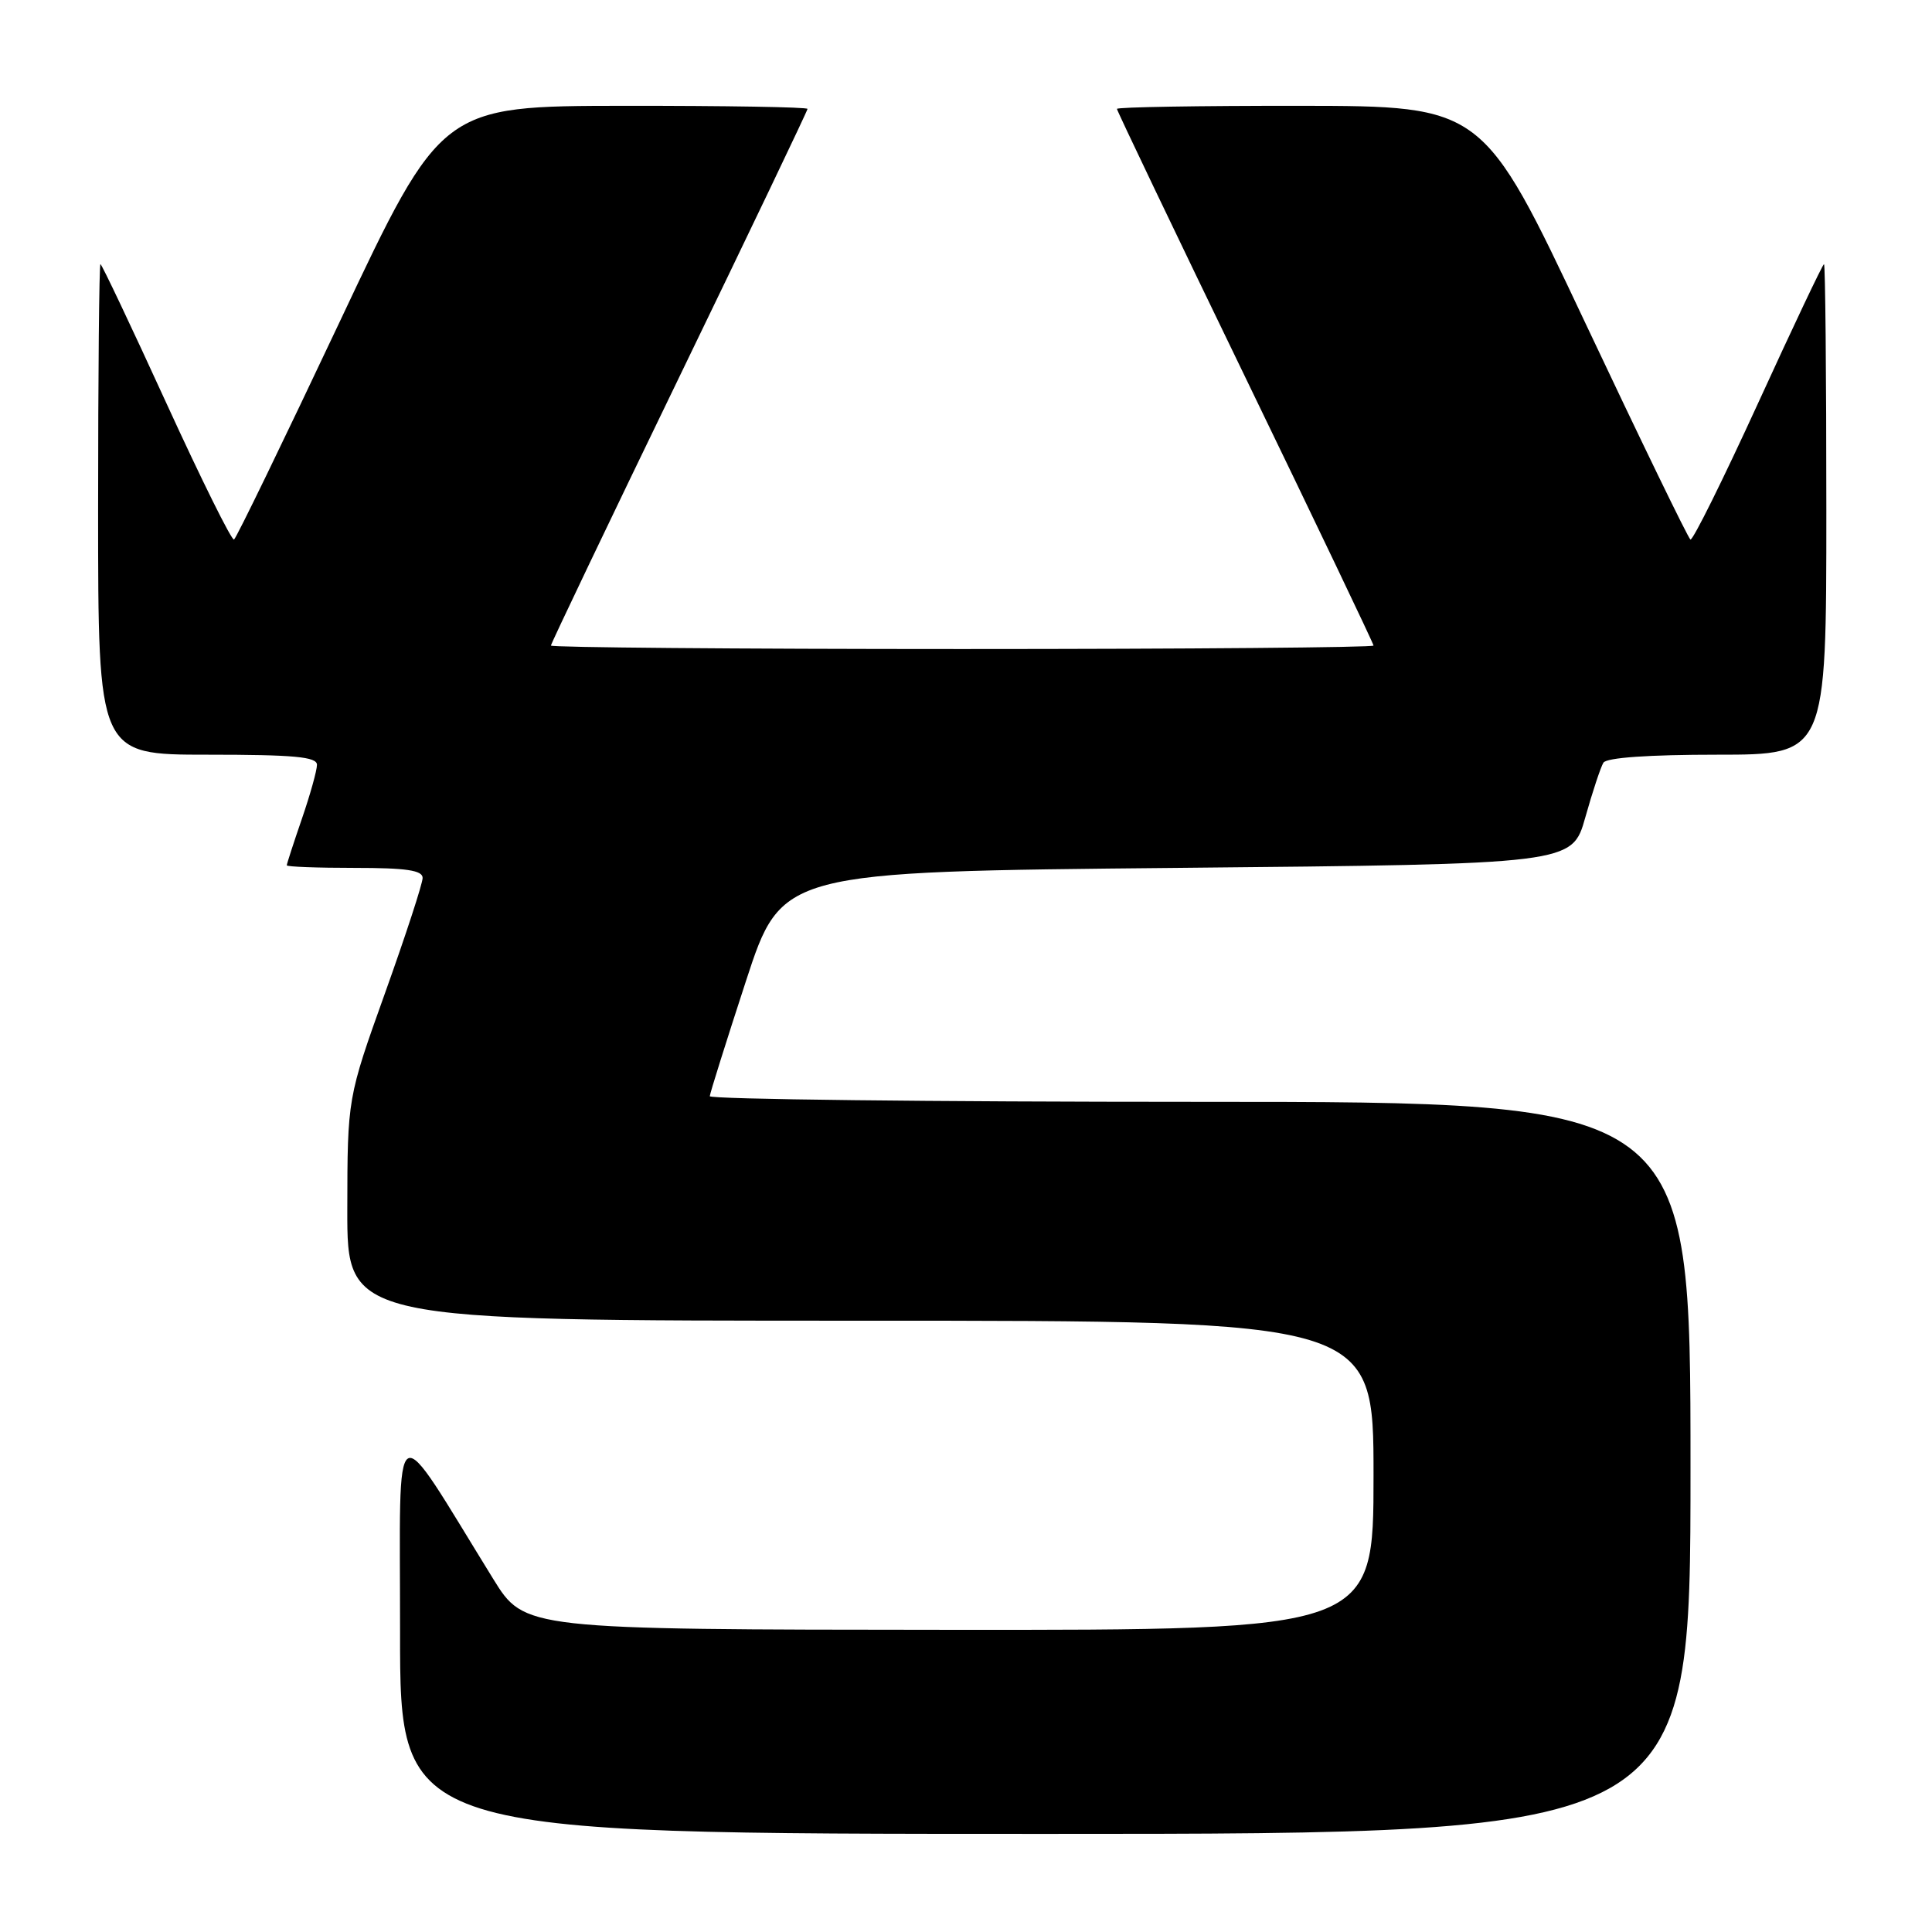 <?xml version="1.0" encoding="UTF-8" standalone="no"?>
<!DOCTYPE svg PUBLIC "-//W3C//DTD SVG 1.1//EN" "http://www.w3.org/Graphics/SVG/1.1/DTD/svg11.dtd" >
<svg xmlns="http://www.w3.org/2000/svg" xmlns:xlink="http://www.w3.org/1999/xlink" version="1.1" viewBox="0 0 256 256">
 <g >
 <path fill="currentColor"
d=" M 224.00 194.50 C 224.00 146.00 224.00 146.00 159.00 146.00 C 123.25 146.00 94.02 145.66 94.05 145.25 C 94.08 144.84 96.24 137.97 98.84 130.00 C 103.58 115.50 103.58 115.50 155.95 115.00 C 208.32 114.50 208.32 114.50 210.06 108.31 C 211.02 104.90 212.10 101.64 212.46 101.06 C 212.88 100.39 218.48 100.00 227.56 100.00 C 242.00 100.00 242.00 100.00 242.00 67.50 C 242.00 49.62 241.86 35.00 241.69 35.00 C 241.52 35.00 237.59 43.29 232.96 53.41 C 228.32 63.54 224.29 71.68 223.99 71.49 C 223.68 71.30 217.38 58.30 209.97 42.60 C 196.50 14.05 196.50 14.05 172.25 14.02 C 158.91 14.01 148.00 14.19 148.00 14.43 C 148.00 14.66 155.65 30.66 165.00 49.97 C 174.35 69.28 182.00 85.29 182.00 85.54 C 182.00 85.79 157.48 86.00 127.50 86.00 C 97.52 86.00 73.00 85.79 73.00 85.54 C 73.00 85.29 80.65 69.28 90.00 49.97 C 99.35 30.66 107.00 14.66 107.00 14.43 C 107.00 14.19 96.09 14.01 82.75 14.02 C 58.50 14.05 58.50 14.05 45.03 42.60 C 37.62 58.30 31.32 71.30 31.01 71.49 C 30.71 71.68 26.68 63.54 22.04 53.41 C 17.41 43.29 13.48 35.00 13.31 35.00 C 13.14 35.00 13.00 49.62 13.00 67.50 C 13.00 100.00 13.00 100.00 27.50 100.00 C 38.97 100.00 42.00 100.28 42.00 101.34 C 42.00 102.08 41.10 105.30 40.00 108.50 C 38.90 111.70 38.00 114.47 38.00 114.66 C 38.00 114.85 42.05 115.00 47.00 115.00 C 53.84 115.00 56.00 115.32 56.00 116.33 C 56.00 117.07 53.76 123.93 51.02 131.58 C 46.04 145.50 46.04 145.50 46.02 160.25 C 46.00 175.00 46.00 175.00 114.00 175.00 C 182.00 175.00 182.00 175.00 182.00 195.50 C 182.00 216.00 182.00 216.00 125.75 215.96 C 69.50 215.92 69.50 215.92 65.35 209.21 C 51.71 187.13 53.02 186.39 53.01 216.25 C 53.00 243.00 53.00 243.00 138.50 243.00 C 224.00 243.00 224.00 243.00 224.00 194.50 Z "/>
</g>
</svg>